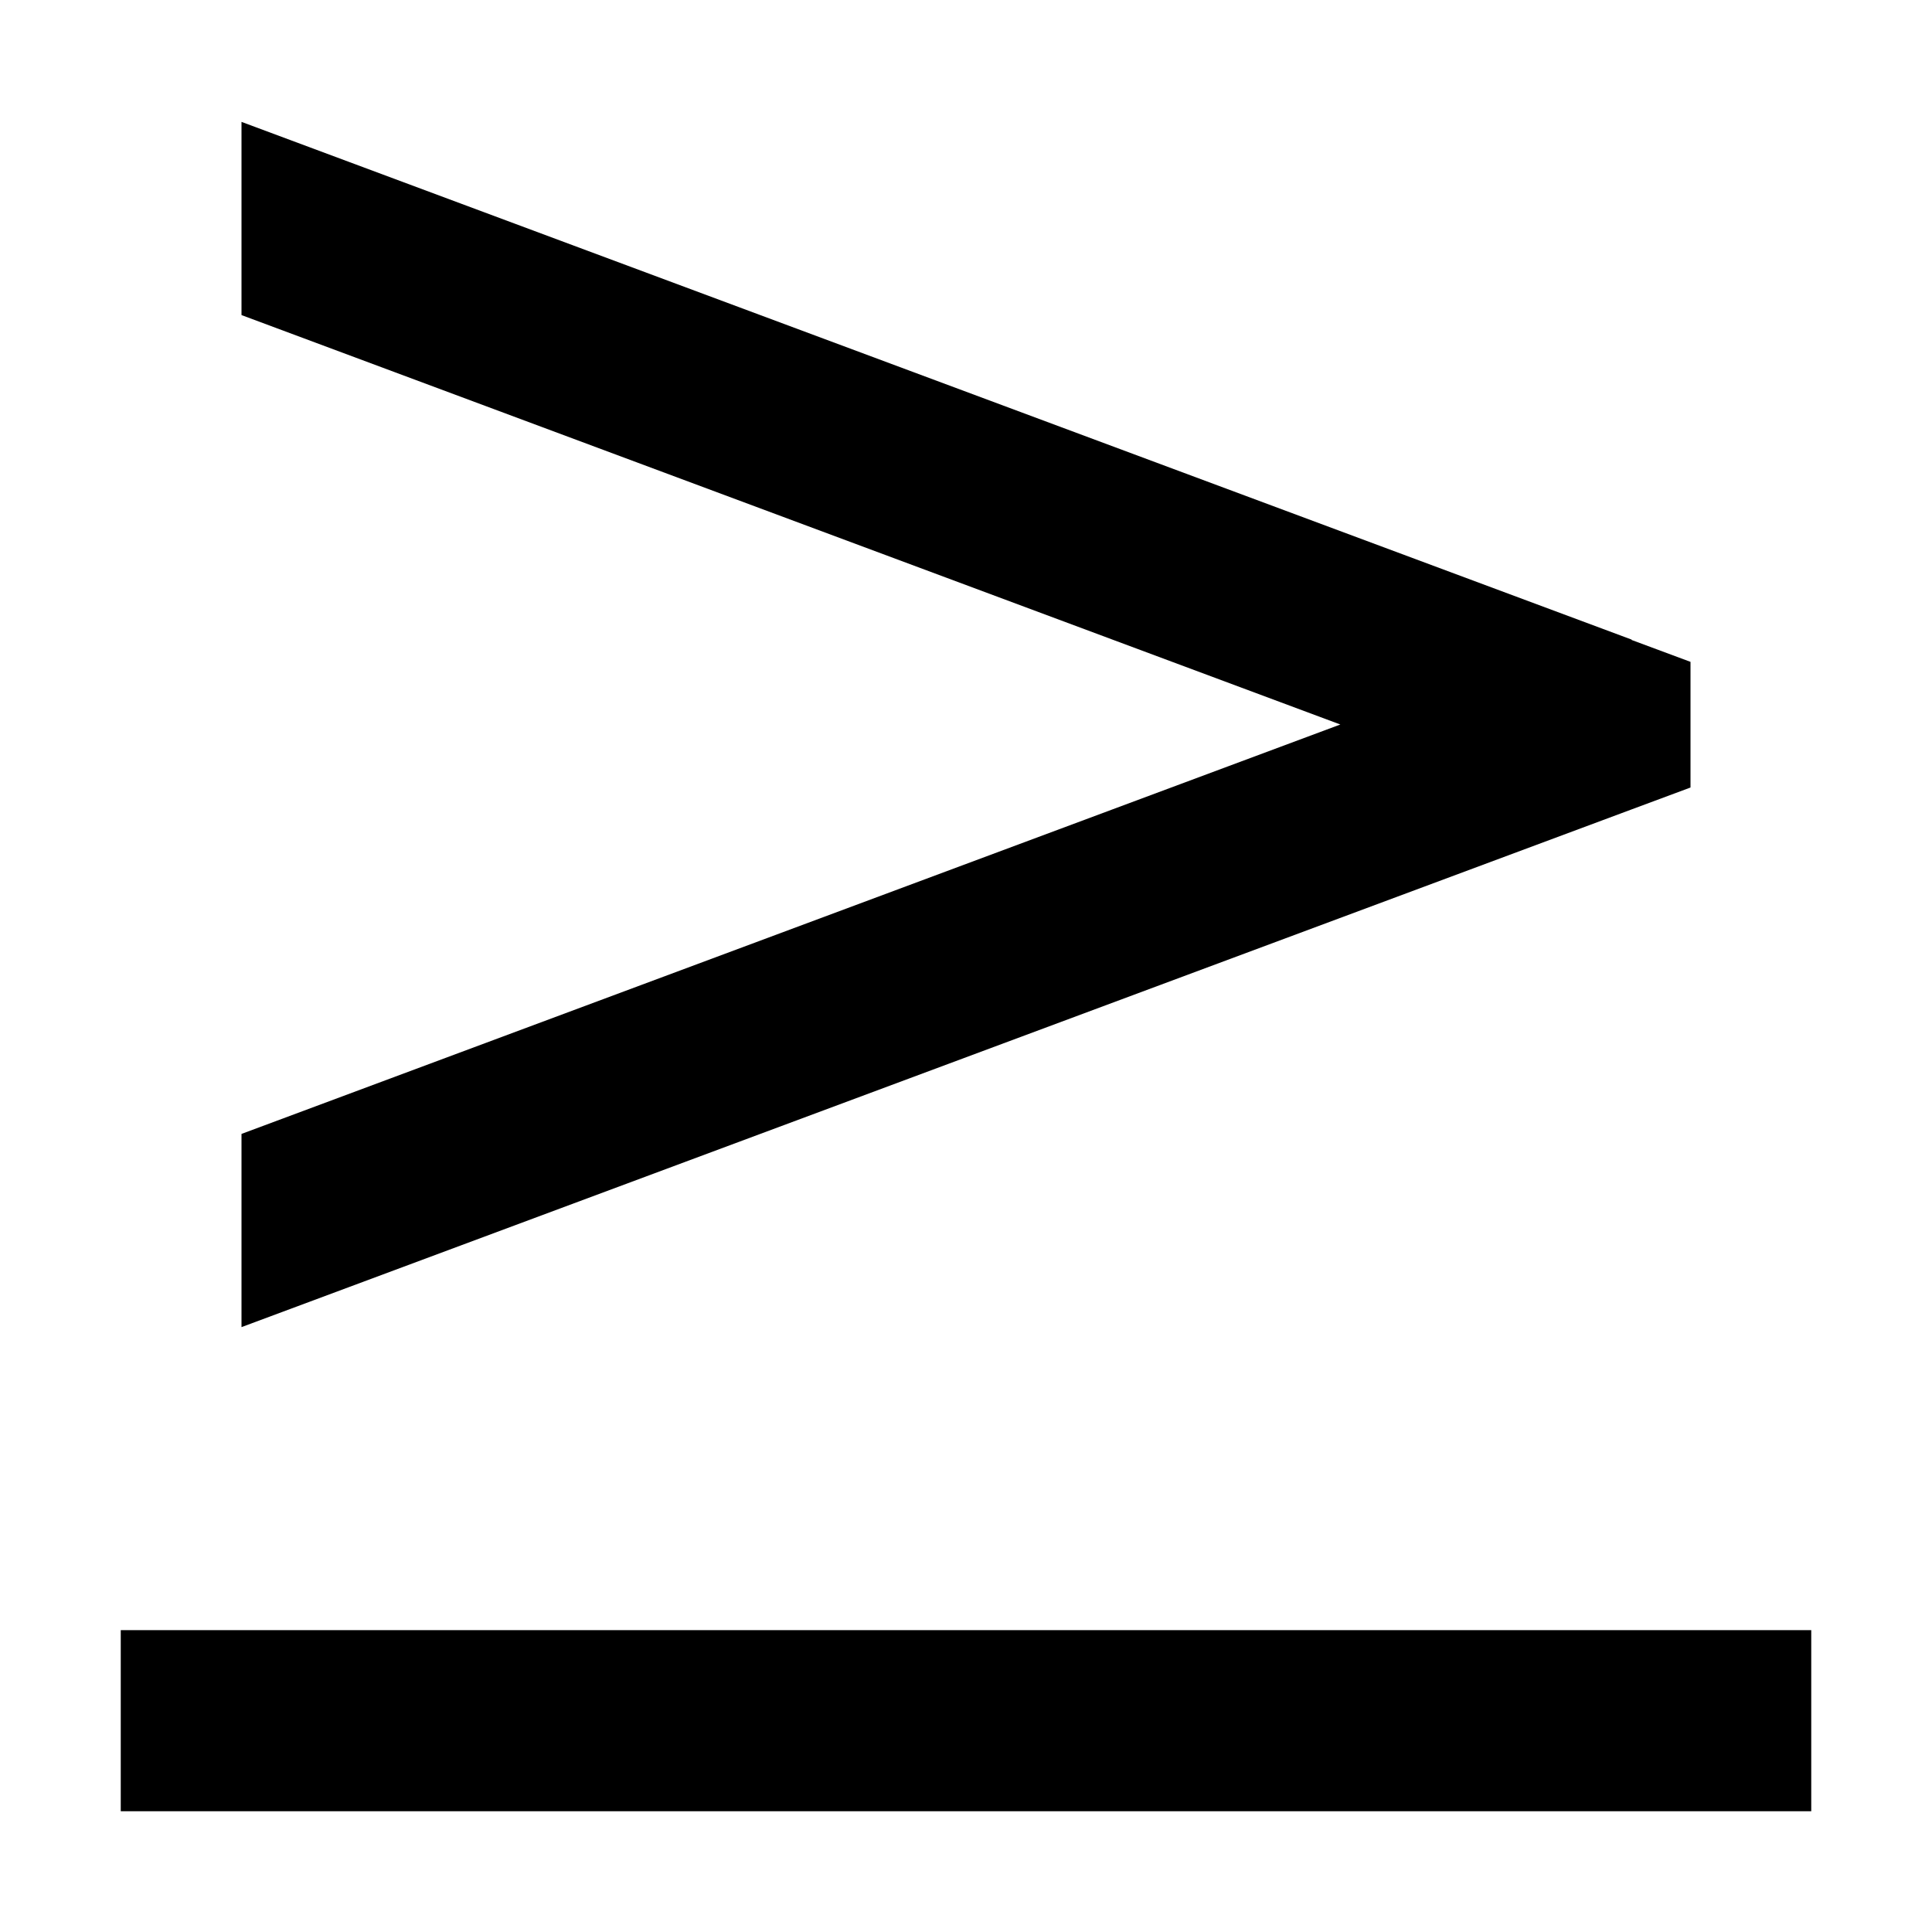 <svg xmlns="http://www.w3.org/2000/svg" width="24" height="24" viewBox="0 0 448 512"><path class="pr-icon-duotone-primary" d="M400.4 169.5L32 32.3l0 51.2L323.2 192 32 300.5l0 51.2L400.4 214.5l15.6-5.8 0-33.3-15.6-5.8zM424 432L24 432 0 432l0 48 24 0 400 0 24 0 0-48-24 0z"/></svg>